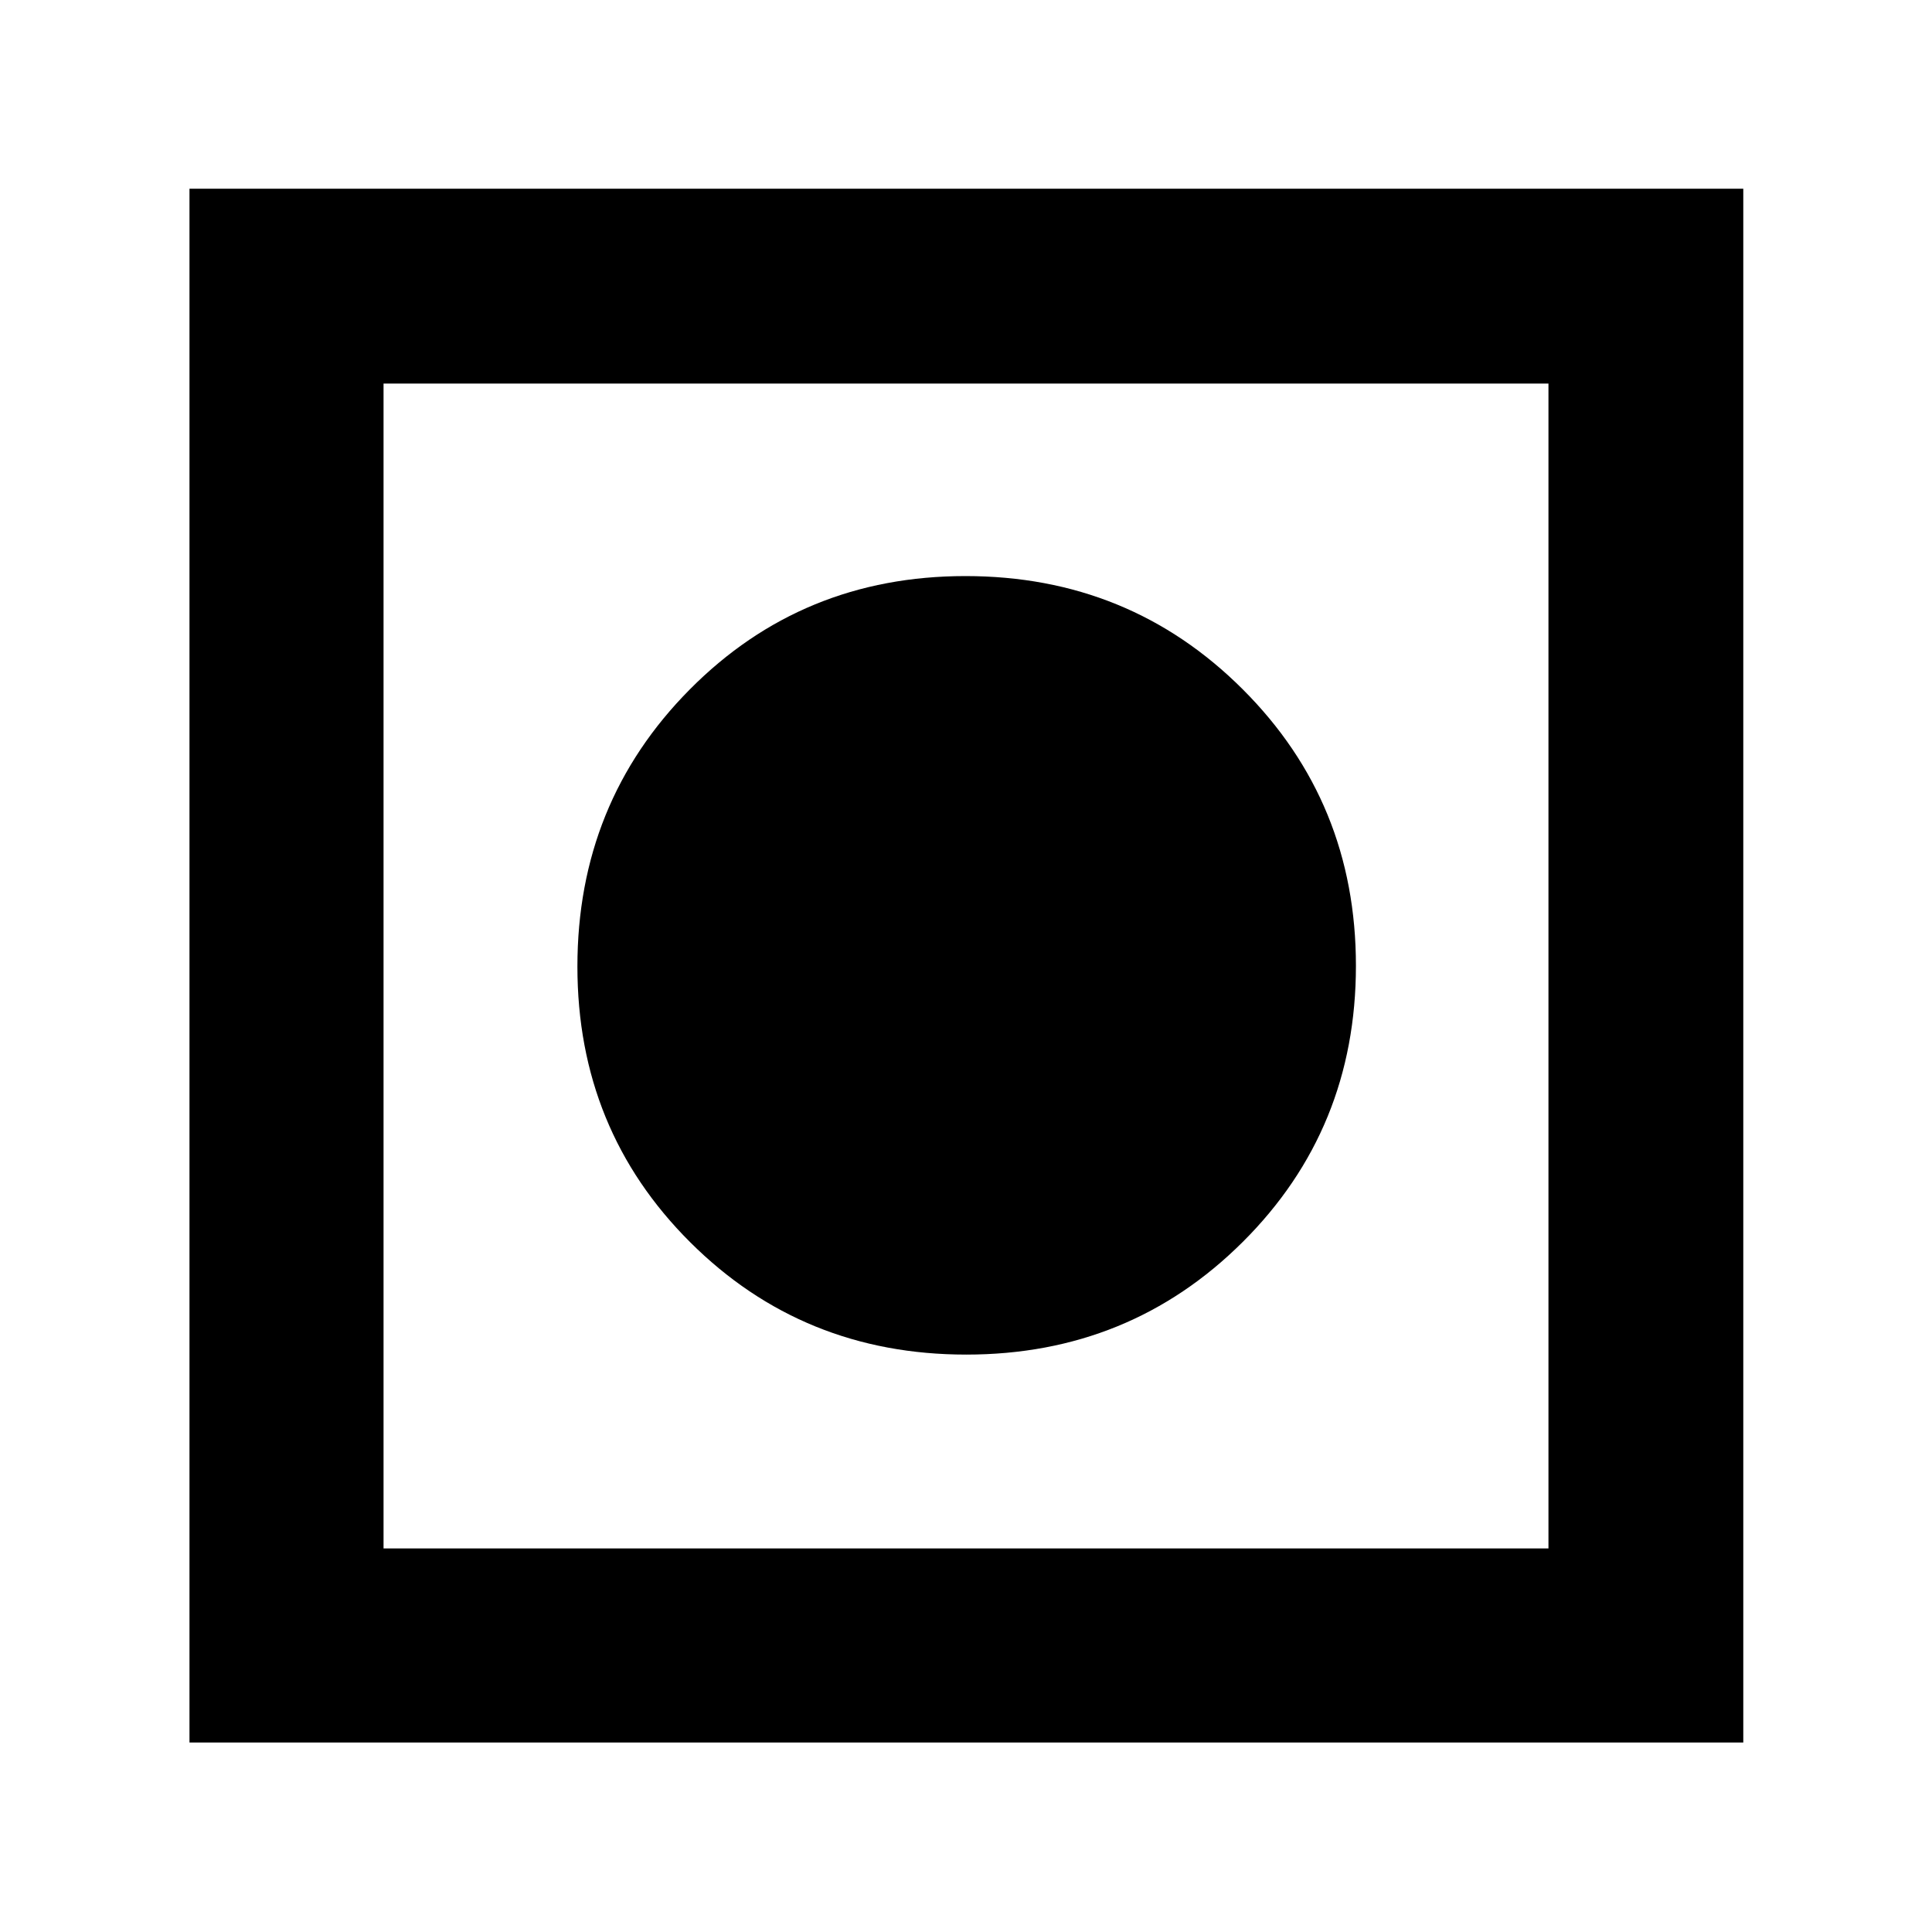 <svg xmlns="http://www.w3.org/2000/svg" height="40" viewBox="0 -960 960 960" width="40"><path d="M94.15-94.15v-772.08h772.08v772.08H94.15Zm96.43-96.43h578.84v-578.84H190.58v578.84Zm289.56-96.33q-81.21 0-137.22-55.86-56.01-55.85-56.01-136.96 0-81.4 55.86-137.71 55.85-56.31 136.96-56.31 81.4 0 137.71 56.2t56.31 137.41q0 81.21-56.2 137.22-56.2 56.01-137.41 56.01Z"/></svg>